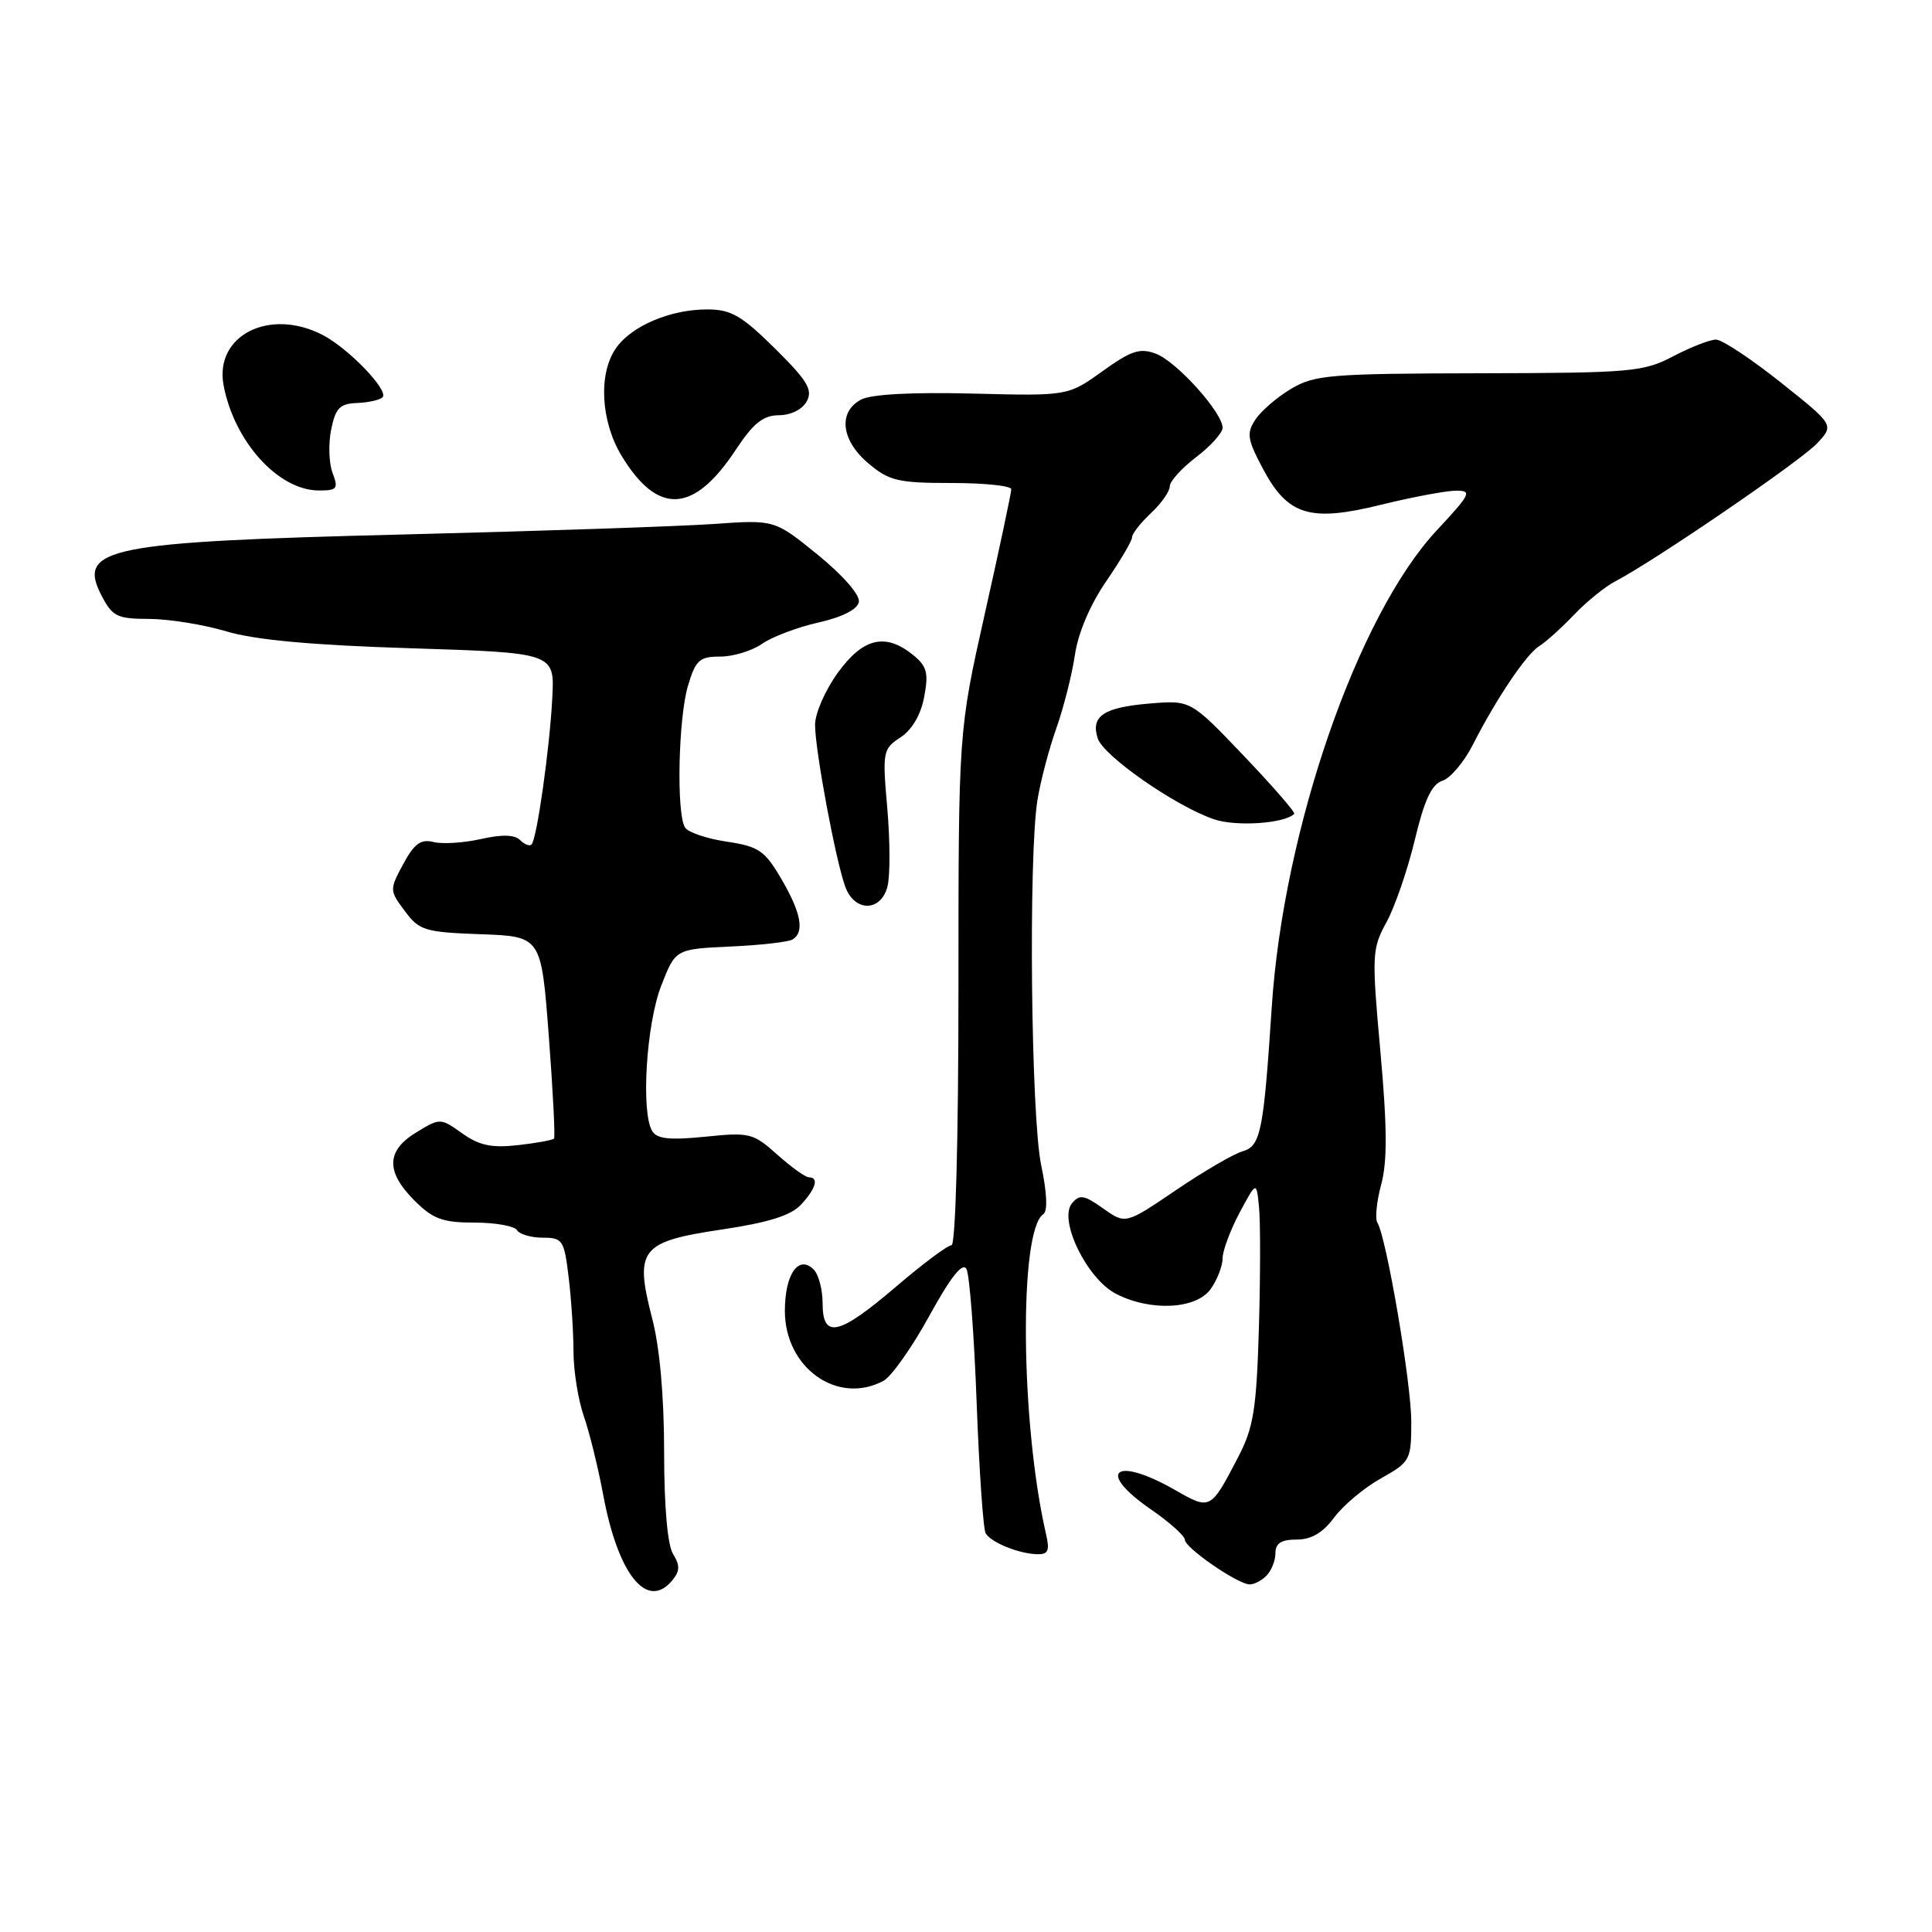 <?xml version="1.0" encoding="UTF-8" standalone="no"?>
<!DOCTYPE svg PUBLIC "-//W3C//DTD SVG 1.1//EN" "http://www.w3.org/Graphics/SVG/1.1/DTD/svg11.dtd" >
<svg xmlns="http://www.w3.org/2000/svg" xmlns:xlink="http://www.w3.org/1999/xlink" version="1.1" viewBox="0 0 256 256">
 <g >
 <path fill="currentColor"
d=" M 89.07 209.42 C 90.10 208.18 90.12 207.43 89.19 205.93 C 88.45 204.74 88.00 199.66 88.00 192.41 C 88.00 185.07 87.42 178.55 86.42 174.71 C 84.05 165.55 84.84 164.53 95.56 162.93 C 101.81 162.00 104.78 161.07 106.13 159.63 C 108.11 157.51 108.54 156.00 107.18 156.00 C 106.73 156.00 104.84 154.65 102.99 152.99 C 99.79 150.13 99.31 150.02 93.45 150.62 C 88.78 151.09 87.07 150.92 86.43 149.89 C 84.91 147.43 85.63 135.71 87.61 130.63 C 89.50 125.76 89.50 125.76 96.78 125.42 C 100.78 125.24 104.49 124.82 105.03 124.48 C 106.63 123.50 106.15 120.93 103.53 116.46 C 101.32 112.69 100.54 112.16 96.28 111.52 C 93.65 111.13 91.17 110.29 90.77 109.65 C 89.61 107.84 89.88 95.14 91.16 90.87 C 92.18 87.45 92.68 87.00 95.44 87.00 C 97.15 87.00 99.64 86.24 100.96 85.32 C 102.28 84.39 105.64 83.12 108.43 82.49 C 111.61 81.77 113.61 80.76 113.80 79.77 C 113.98 78.85 111.75 76.28 108.38 73.53 C 102.64 68.86 102.64 68.86 94.57 69.43 C 90.13 69.74 71.65 70.37 53.50 70.82 C 14.23 71.79 10.19 72.60 13.44 78.89 C 14.90 81.70 15.50 82.00 19.78 82.01 C 22.37 82.02 26.98 82.76 30.00 83.66 C 33.81 84.80 41.33 85.49 54.50 85.90 C 73.50 86.50 73.50 86.50 73.18 92.50 C 72.83 99.25 71.13 111.20 70.43 111.90 C 70.17 112.16 69.49 111.89 68.91 111.31 C 68.19 110.59 66.49 110.55 63.71 111.18 C 61.43 111.69 58.60 111.87 57.43 111.57 C 55.76 111.15 54.89 111.79 53.43 114.49 C 51.60 117.90 51.60 117.99 53.64 120.72 C 55.56 123.30 56.28 123.52 63.71 123.79 C 71.72 124.08 71.72 124.08 72.72 137.29 C 73.27 144.55 73.58 150.67 73.41 150.87 C 73.24 151.07 71.09 151.46 68.62 151.74 C 65.15 152.13 63.50 151.78 61.25 150.18 C 58.37 148.13 58.32 148.12 55.17 150.04 C 51.17 152.47 51.09 155.25 54.92 159.08 C 57.38 161.53 58.65 162.00 62.86 162.00 C 65.62 162.00 68.16 162.45 68.50 163.00 C 68.84 163.55 70.38 164.00 71.92 164.00 C 74.55 164.00 74.76 164.32 75.35 169.25 C 75.70 172.14 75.99 176.58 75.99 179.12 C 76.00 181.67 76.61 185.49 77.35 187.62 C 78.10 189.76 79.26 194.49 79.94 198.14 C 81.91 208.68 85.75 213.42 89.07 209.42 Z  M 167.80 208.80 C 168.46 208.14 169.00 206.79 169.00 205.80 C 169.00 204.49 169.77 204.00 171.81 204.00 C 173.76 204.00 175.29 203.10 176.78 201.08 C 177.97 199.48 180.75 197.14 182.97 195.90 C 186.88 193.70 187.00 193.48 187.00 188.35 C 187.00 183.23 183.71 163.96 182.51 162.01 C 182.18 161.48 182.41 159.19 183.02 156.93 C 183.84 153.88 183.81 149.33 182.91 139.35 C 181.75 126.48 181.79 125.72 183.72 122.19 C 184.83 120.16 186.52 115.25 187.47 111.29 C 188.74 105.98 189.71 103.91 191.12 103.46 C 192.17 103.13 193.99 100.98 195.15 98.70 C 198.30 92.52 202.28 86.62 203.99 85.59 C 204.82 85.08 206.87 83.23 208.55 81.48 C 210.22 79.72 212.70 77.72 214.05 77.02 C 219.12 74.39 238.59 61.09 240.77 58.75 C 243.05 56.32 243.05 56.32 235.94 50.66 C 232.03 47.55 228.18 45.00 227.38 45.00 C 226.58 45.00 224.03 45.99 221.71 47.21 C 217.76 49.28 216.19 49.42 196.00 49.46 C 176.34 49.50 174.21 49.67 171.11 51.50 C 169.25 52.60 167.11 54.44 166.36 55.58 C 165.15 57.40 165.27 58.19 167.30 62.03 C 170.62 68.31 173.54 69.22 183.00 66.88 C 187.12 65.87 191.58 65.03 192.90 65.02 C 195.10 65.00 194.90 65.42 190.40 70.25 C 179.88 81.52 170.04 109.97 168.51 133.50 C 167.43 149.94 167.05 151.86 164.66 152.55 C 163.47 152.89 159.49 155.21 155.82 157.70 C 149.14 162.23 149.14 162.23 146.18 160.13 C 143.65 158.33 143.05 158.23 142.04 159.45 C 140.22 161.64 144.02 169.44 147.86 171.43 C 152.46 173.81 158.54 173.49 160.44 170.78 C 161.30 169.56 162.00 167.74 162.00 166.74 C 162.00 165.74 163.01 163.03 164.24 160.71 C 166.49 156.50 166.49 156.50 166.83 160.00 C 167.02 161.93 167.01 169.12 166.81 176.00 C 166.49 186.71 166.10 189.15 164.10 193.00 C 160.40 200.12 160.40 200.12 155.70 197.43 C 147.72 192.87 145.15 194.94 152.50 200.00 C 154.97 201.70 157.00 203.52 157.00 204.03 C 157.00 205.08 163.90 209.85 165.55 209.94 C 166.13 209.97 167.14 209.46 167.80 208.80 Z  M 138.60 203.25 C 135.22 188.59 135.00 163.00 138.25 160.88 C 138.84 160.50 138.73 158.03 137.96 154.38 C 136.61 147.95 136.26 113.48 137.47 106.00 C 137.87 103.53 138.99 99.25 139.97 96.50 C 140.94 93.75 142.05 89.38 142.43 86.78 C 142.85 83.89 144.45 80.12 146.56 77.05 C 148.45 74.30 150.00 71.67 150.00 71.20 C 150.00 70.73 151.12 69.29 152.50 68.00 C 153.88 66.71 155.00 65.11 155.00 64.44 C 155.00 63.78 156.57 62.04 158.50 60.57 C 160.43 59.10 162.00 57.35 162.00 56.68 C 162.00 54.67 155.92 47.92 153.19 46.88 C 151.05 46.07 149.92 46.44 146.08 49.19 C 141.51 52.47 141.51 52.47 128.85 52.15 C 120.80 51.95 115.43 52.24 114.09 52.95 C 111.01 54.60 111.45 58.36 115.08 61.41 C 117.82 63.72 119.01 64.00 126.08 64.00 C 130.43 64.00 134.00 64.37 134.00 64.83 C 134.00 65.29 132.43 72.70 130.50 81.29 C 127.00 96.91 127.00 96.91 127.00 130.96 C 127.00 151.01 126.62 165.00 126.08 165.00 C 125.57 165.00 122.26 167.47 118.72 170.50 C 111.14 176.97 109.00 177.46 109.00 172.70 C 109.00 170.88 108.47 168.87 107.82 168.22 C 105.82 166.22 104.00 168.83 104.00 173.70 C 104.00 181.26 110.99 186.22 117.06 182.97 C 118.12 182.40 120.85 178.53 123.14 174.36 C 125.97 169.20 127.54 167.22 128.06 168.14 C 128.47 168.89 129.08 176.86 129.41 185.86 C 129.75 194.86 130.28 202.65 130.61 203.18 C 131.36 204.40 134.93 205.85 137.37 205.94 C 138.90 205.99 139.12 205.51 138.60 203.25 Z  M 117.60 117.44 C 117.96 116.03 117.94 111.37 117.57 107.09 C 116.91 99.59 116.98 99.24 119.32 97.71 C 120.85 96.70 122.02 94.71 122.46 92.34 C 123.06 89.16 122.83 88.28 120.98 86.78 C 117.32 83.82 114.36 84.52 111.01 89.15 C 109.35 91.43 108.00 94.53 108.00 96.04 C 108.00 99.44 110.78 114.28 112.03 117.57 C 113.29 120.89 116.76 120.81 117.60 117.44 Z  M 171.49 107.84 C 171.67 107.65 168.66 104.19 164.80 100.14 C 157.77 92.77 157.77 92.77 152.35 93.22 C 146.23 93.73 144.51 94.88 145.45 97.83 C 146.18 100.15 155.71 106.79 160.83 108.55 C 163.76 109.56 170.22 109.13 171.49 107.84 Z  M 97.50 59.59 C 99.83 56.07 101.11 55.04 103.21 55.02 C 104.81 55.01 106.34 54.24 106.91 53.16 C 107.72 51.65 106.97 50.41 102.67 46.16 C 98.24 41.79 96.86 41.00 93.69 41.00 C 88.83 41.00 83.69 43.18 81.63 46.12 C 79.26 49.50 79.59 55.80 82.36 60.39 C 87.16 68.31 91.92 68.06 97.50 59.59 Z  M 44.07 62.67 C 43.58 61.39 43.50 58.81 43.88 56.92 C 44.46 54.07 45.03 53.48 47.31 53.40 C 48.81 53.34 50.33 53.00 50.69 52.64 C 51.57 51.77 46.22 46.20 42.80 44.41 C 35.73 40.72 28.37 44.44 29.63 51.08 C 31.05 58.54 36.88 64.97 42.23 64.99 C 44.67 65.00 44.86 64.76 44.07 62.67 Z "/>
</g>
</svg>